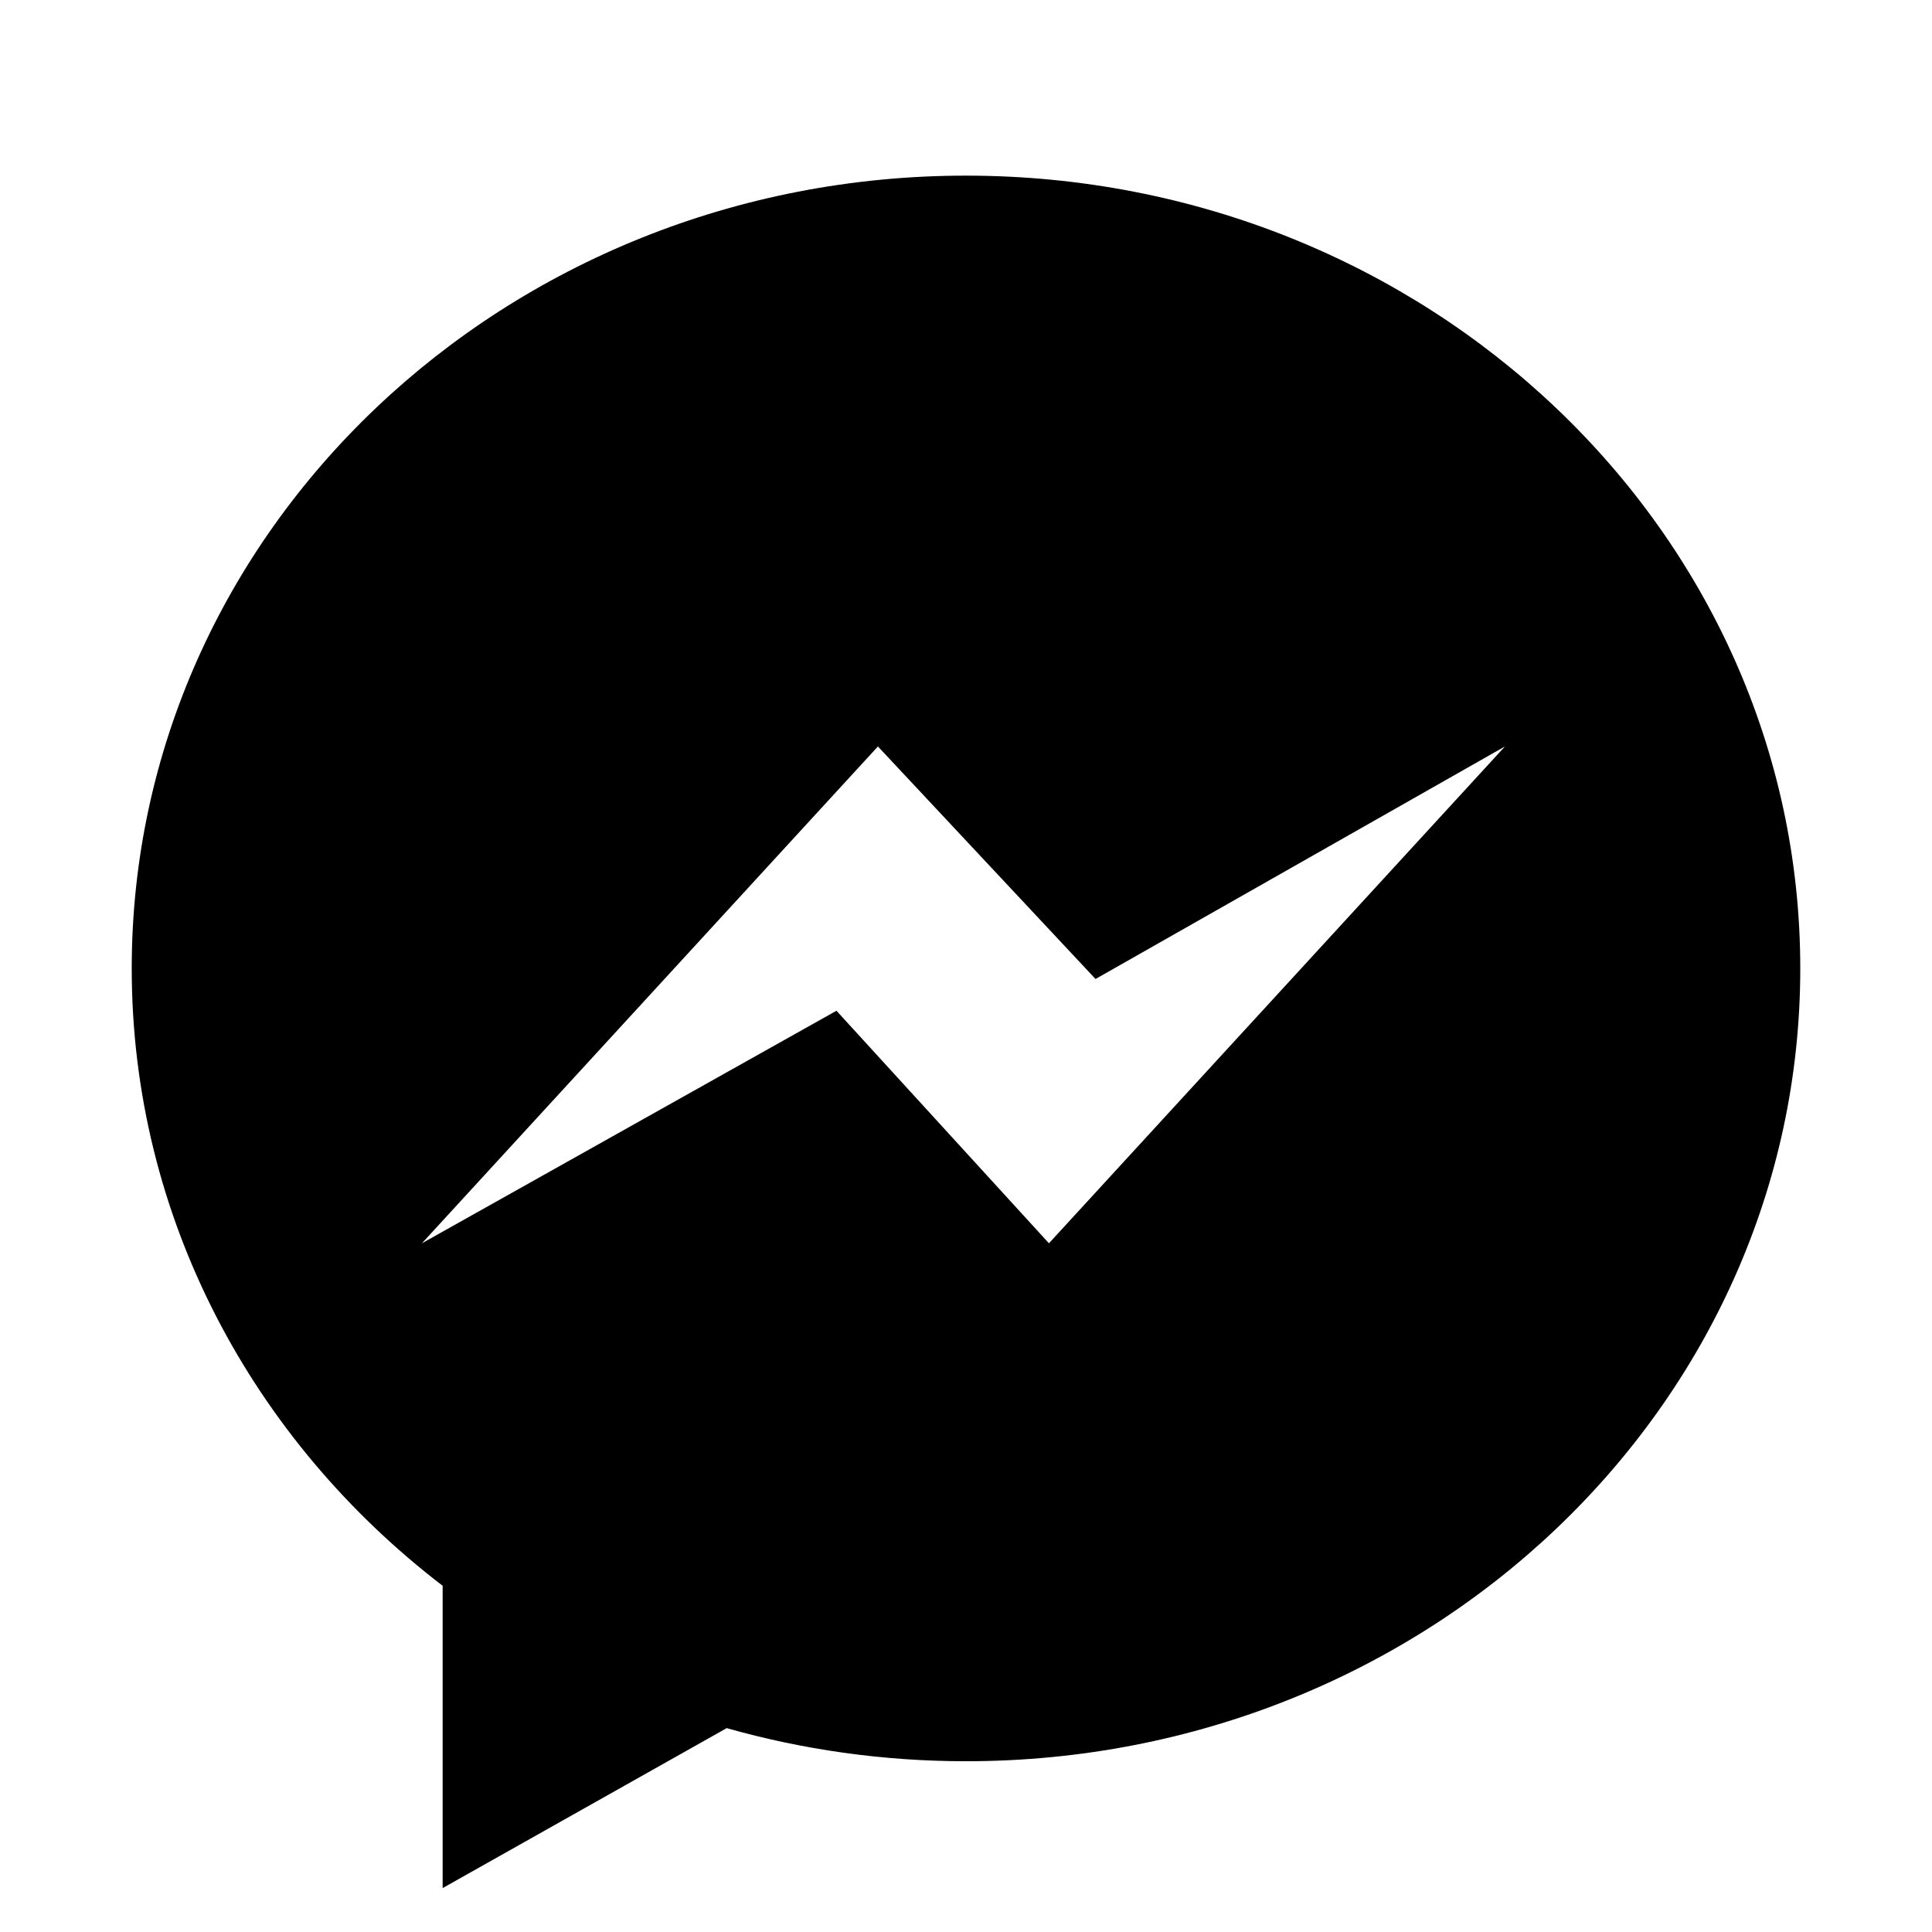 <svg viewBox="0 0 44 44" xmlns="http://www.w3.org/2000/svg">
<path fill-rule="evenodd" clip-rule="evenodd" d="M22 4C11.507 4 3 12.084 3 22.055C3 27.738 5.763 32.806 10.081 36.115V43L16.55 39.357C18.276 39.846 20.106 40.111 22 40.111C32.493 40.111 41 32.028 41 22.055C41 12.084 32.493 4 22 4V4ZM23.889 28.315L19.05 23.019L9.609 28.315L19.994 17L24.95 22.296L34.274 17L23.889 28.315Z"/>
</svg>
